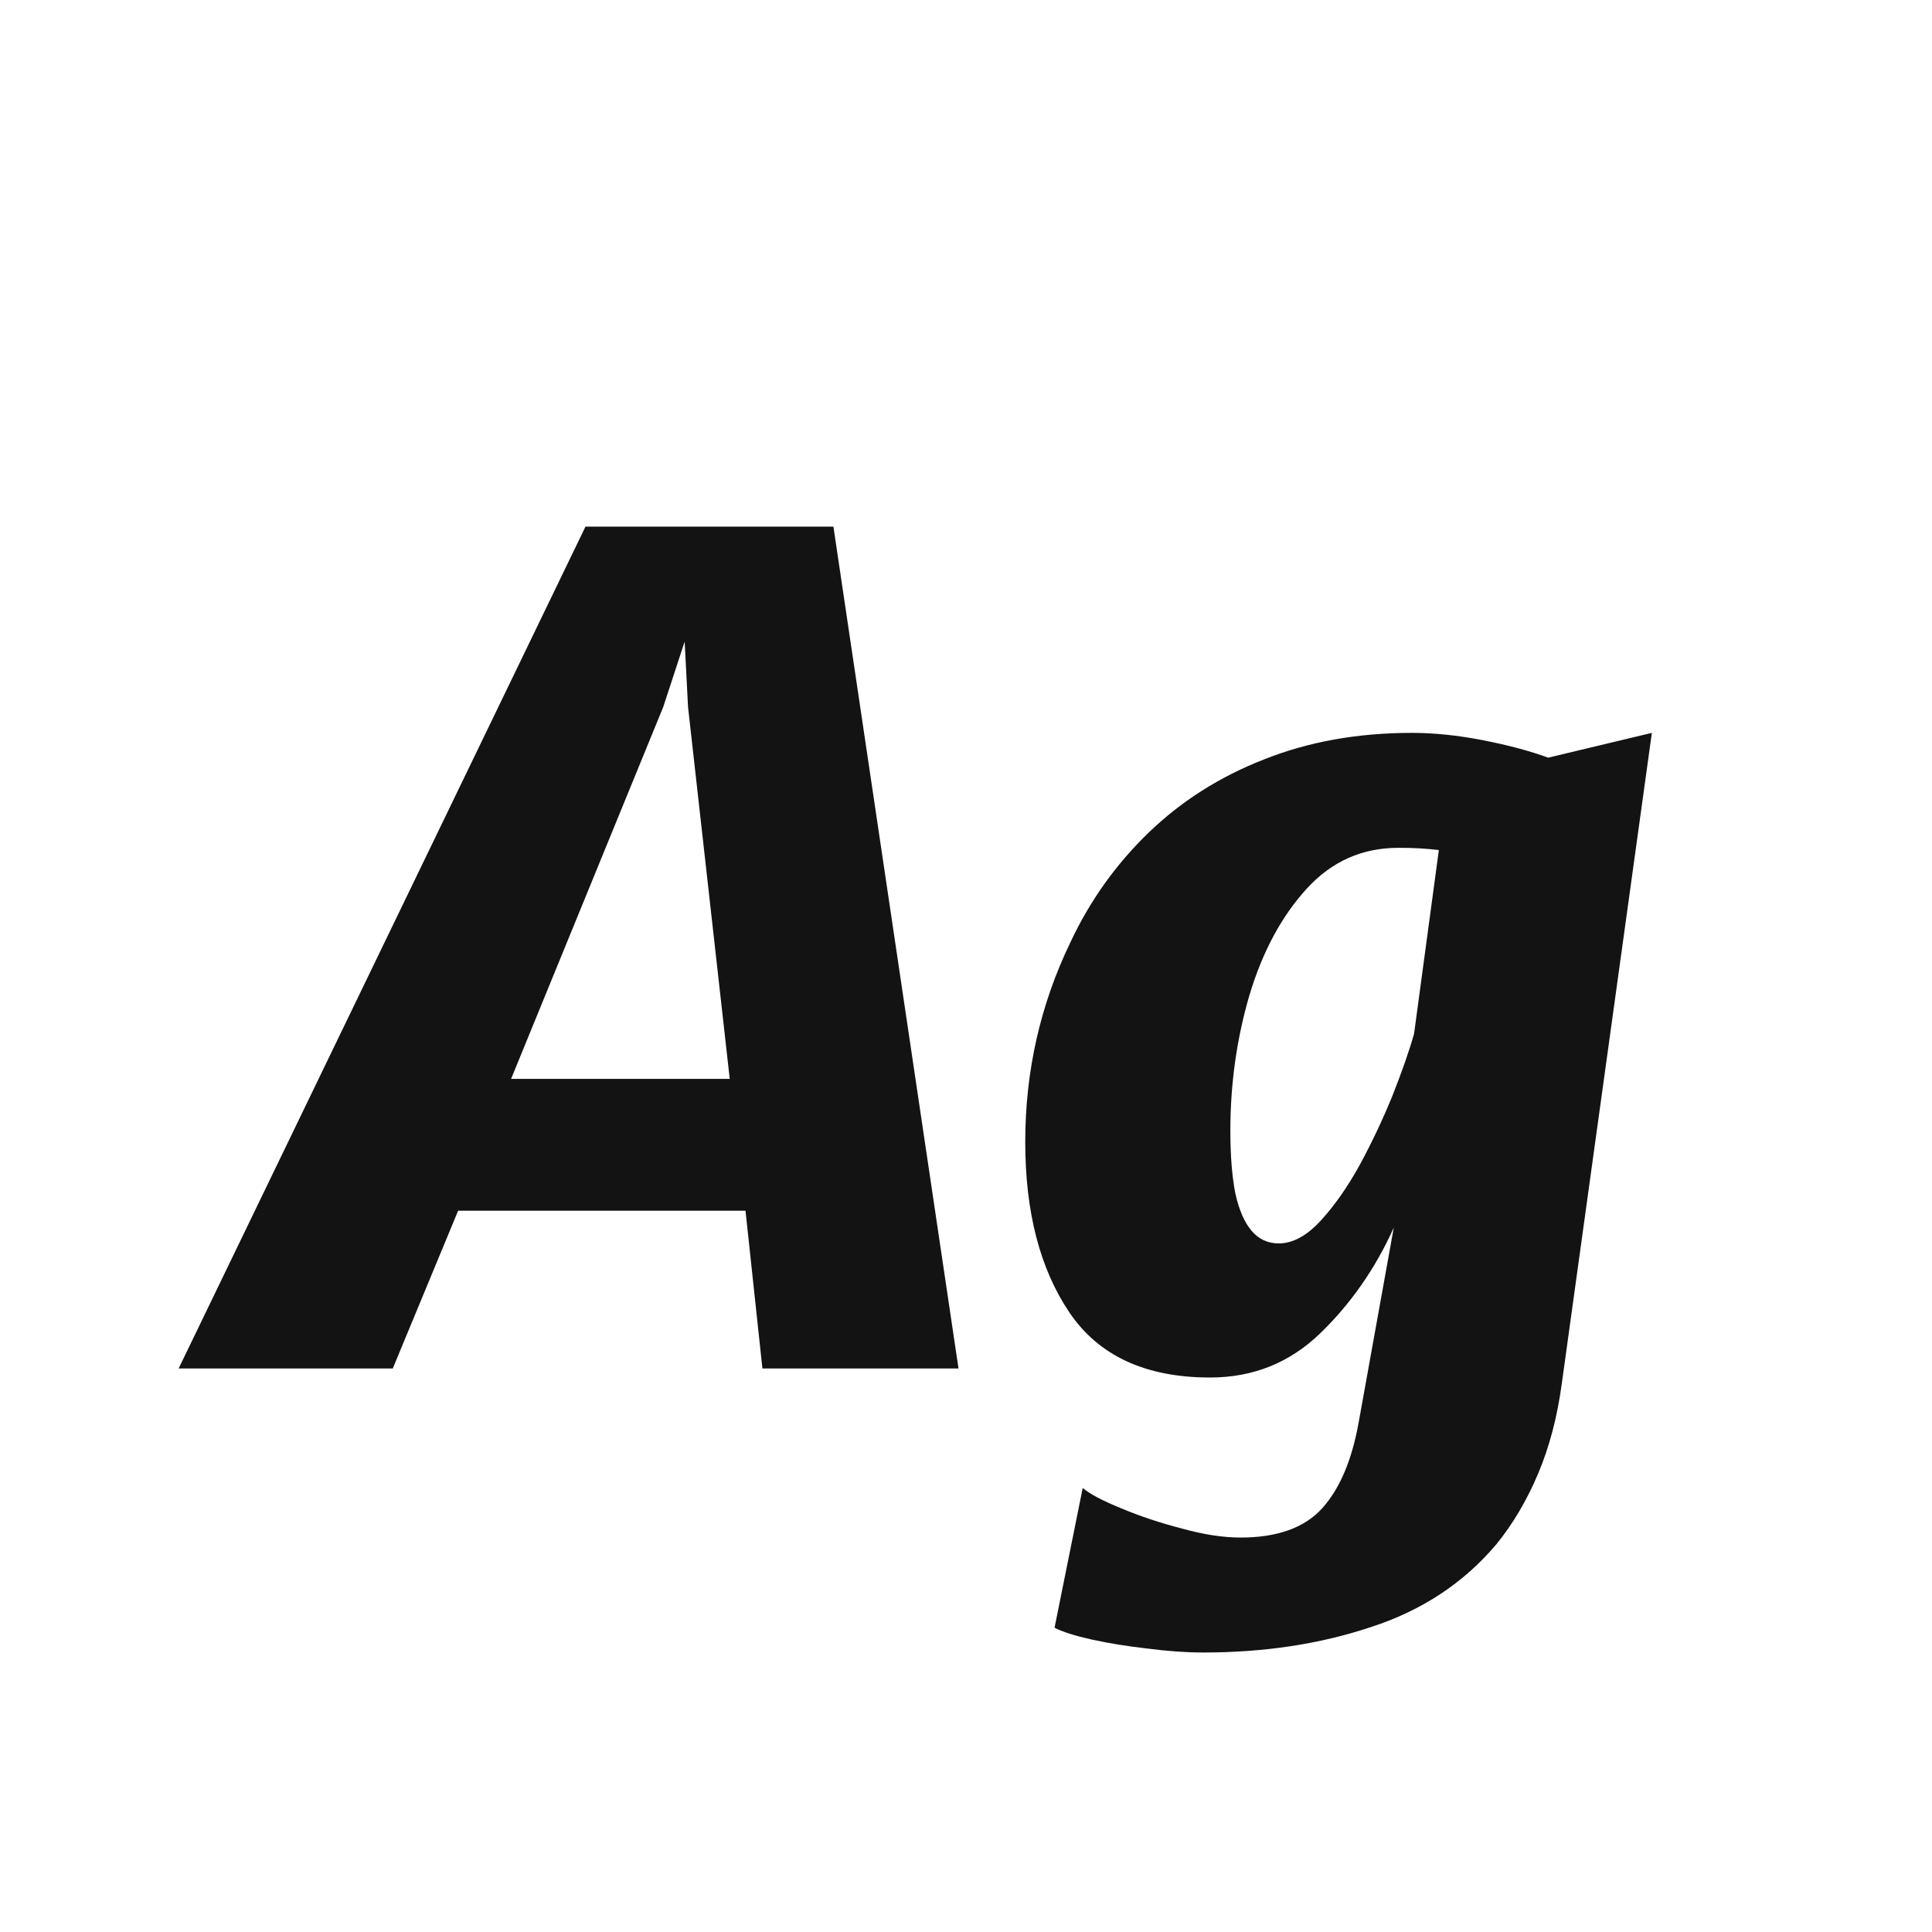 <svg width="24" height="24" viewBox="0 0 24 24" fill="none" xmlns="http://www.w3.org/2000/svg">
<path d="M2.219 17L7.273 6.542H10.353L11.907 17H9.471L9.261 15.04H5.691L4.879 17H2.219ZM6.349 13.402H9.065L8.547 8.782L8.505 7.97L8.239 8.782L6.349 13.402ZM14.948 20.528C14.738 20.528 14.507 20.512 14.255 20.479C14.007 20.451 13.776 20.414 13.562 20.367C13.352 20.32 13.198 20.271 13.1 20.22L13.45 18.484C13.538 18.559 13.697 18.643 13.926 18.736C14.159 18.834 14.411 18.918 14.682 18.988C14.952 19.063 15.195 19.1 15.41 19.1C15.867 19.1 16.205 18.979 16.425 18.736C16.644 18.493 16.796 18.134 16.88 17.658L17.314 15.25C17.085 15.759 16.779 16.197 16.397 16.566C16.019 16.93 15.564 17.112 15.032 17.112C14.229 17.112 13.646 16.841 13.282 16.3C12.918 15.759 12.736 15.054 12.736 14.186C12.736 13.309 12.922 12.483 13.296 11.708C13.538 11.19 13.863 10.735 14.269 10.343C14.675 9.951 15.153 9.648 15.704 9.433C16.254 9.214 16.866 9.104 17.538 9.104C17.813 9.104 18.107 9.134 18.42 9.195C18.732 9.256 19.003 9.328 19.232 9.412L20.52 9.104L19.4 17.196C19.344 17.607 19.246 17.978 19.106 18.309C18.966 18.64 18.793 18.932 18.588 19.184C18.182 19.665 17.661 20.008 17.027 20.213C16.397 20.423 15.704 20.528 14.948 20.528ZM15.886 15.446C16.058 15.446 16.231 15.353 16.404 15.166C16.576 14.979 16.74 14.746 16.894 14.466C17.048 14.181 17.183 13.894 17.3 13.605C17.416 13.311 17.505 13.057 17.566 12.842L17.874 10.56C17.804 10.551 17.727 10.544 17.643 10.539C17.559 10.534 17.468 10.532 17.37 10.532C16.922 10.532 16.544 10.7 16.236 11.036C15.923 11.377 15.685 11.818 15.522 12.359C15.363 12.9 15.284 13.463 15.284 14.046C15.284 14.359 15.305 14.62 15.347 14.83C15.393 15.035 15.461 15.189 15.55 15.292C15.638 15.395 15.75 15.446 15.886 15.446Z" fill="#131313"/>
</svg>
